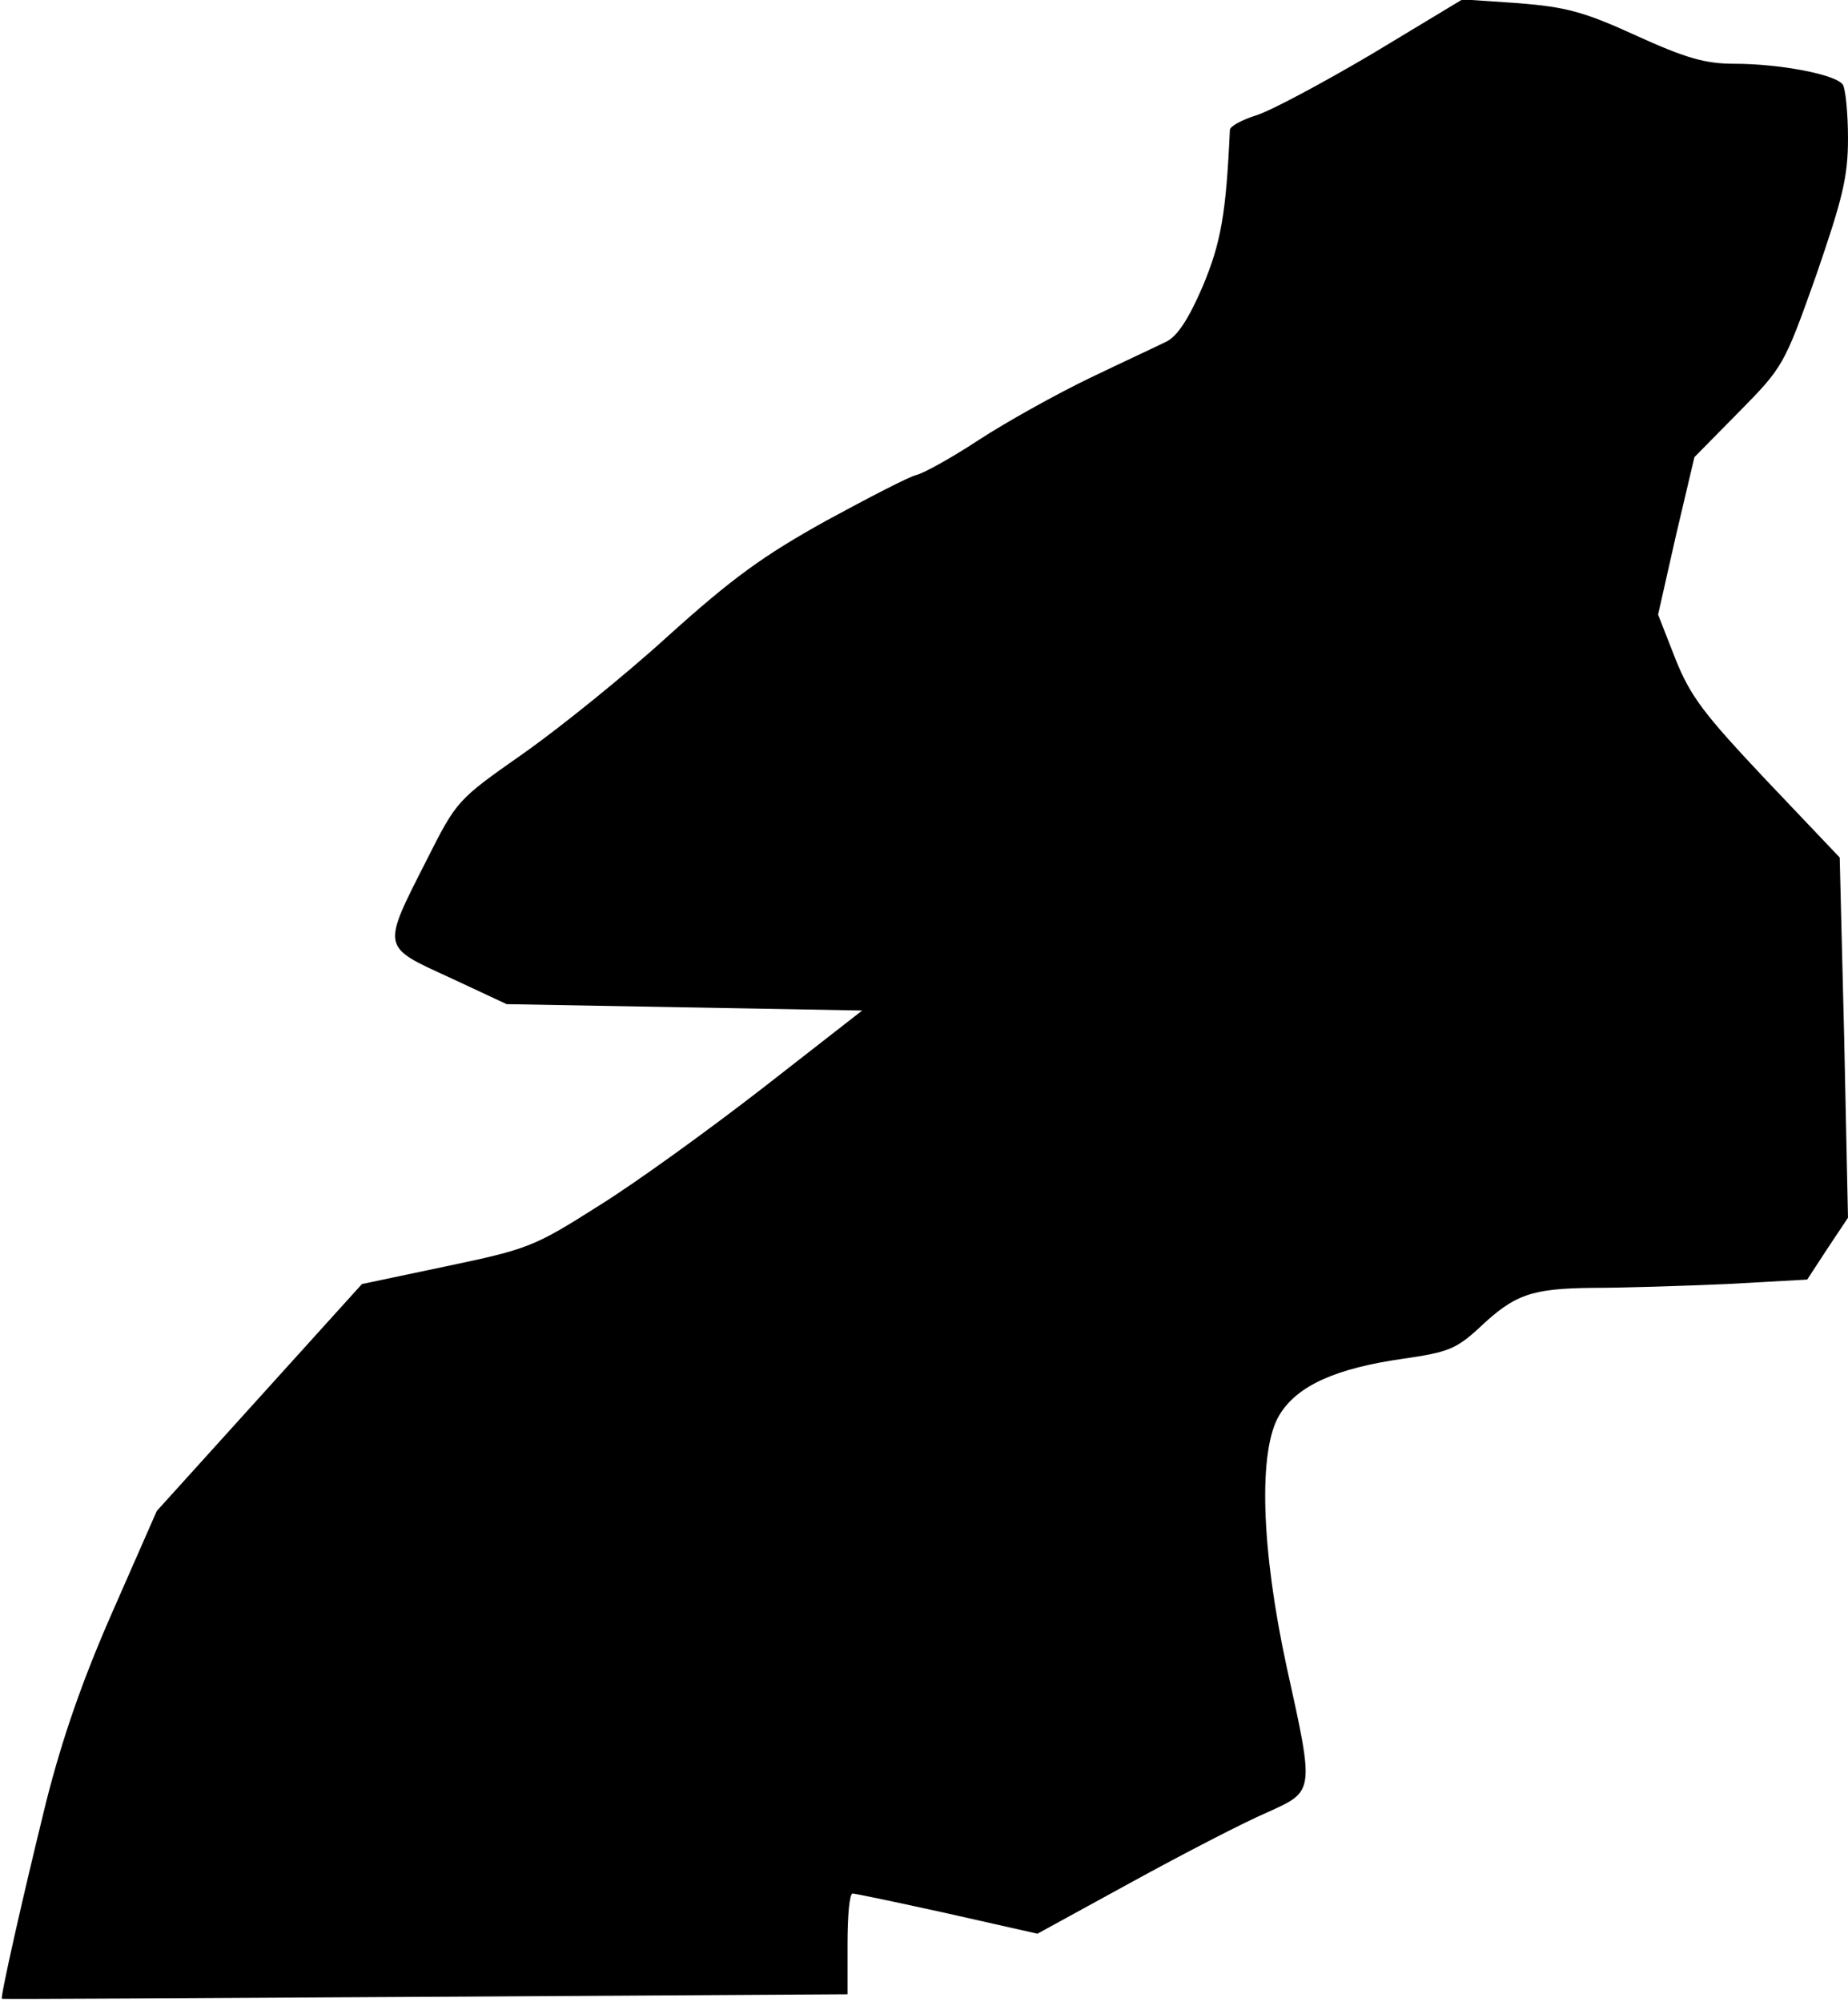 <?xml version="1.0" standalone="no"?>
<!DOCTYPE svg PUBLIC "-//W3C//DTD SVG 20010904//EN"
 "http://www.w3.org/TR/2001/REC-SVG-20010904/DTD/svg10.dtd">
<svg version="1.0" xmlns="http://www.w3.org/2000/svg"
 width="290pt" height="314pt" viewBox="0 0 290 314"
 preserveAspectRatio="xMidYMid meet">
<g transform="translate(0,314) scale(0.1,-0.1)"
fill="#000000" stroke="none">
<path fill="#000000" stroke="none" d="M2154 3056 c-78 -46 -160 -90 -183 -97
-22 -7 -41 -17 -41 -23 -6 -132 -14 -177 -43 -246 -22 -51 -40 -78 -57 -86
-14 -7 -68 -32 -120 -57 -52 -25 -131 -69 -174 -97 -44 -29 -88 -53 -98 -55
-10 -2 -74 -35 -142 -72 -99 -55 -147 -90 -247 -180 -68 -62 -171 -145 -228
-185 -104 -73 -104 -73 -152 -168 -70 -138 -71 -134 36 -183 l90 -42 279 -5
279 -5 -154 -120 c-85 -66 -201 -150 -259 -186 -101 -64 -110 -68 -239 -95
l-133 -28 -161 -178 -161 -178 -69 -157 c-48 -109 -79 -199 -104 -297 -38
-154 -73 -310 -70 -311 1 -1 300 1 665 3 l662 4 0 79 c0 44 3 79 8 79 4 0 71
-14 148 -31 l142 -32 148 81 c82 45 177 94 212 109 75 34 75 30 31 229 -40
185 -45 340 -11 395 28 46 89 73 195 88 69 10 82 15 118 48 56 53 82 62 179
63 47 0 141 3 210 6 l126 7 32 49 32 48 -6 283 -7 282 -115 121 c-98 104 -119
131 -143 191 l-27 69 28 124 29 123 70 71 c69 70 71 73 121 214 42 122 50 155
50 215 0 40 -4 78 -8 84 -10 16 -98 33 -171 33 -45 0 -76 9 -153 44 -83 38
-111 45 -185 51 l-88 6 -141 -85z"/>
</g>
</svg>
